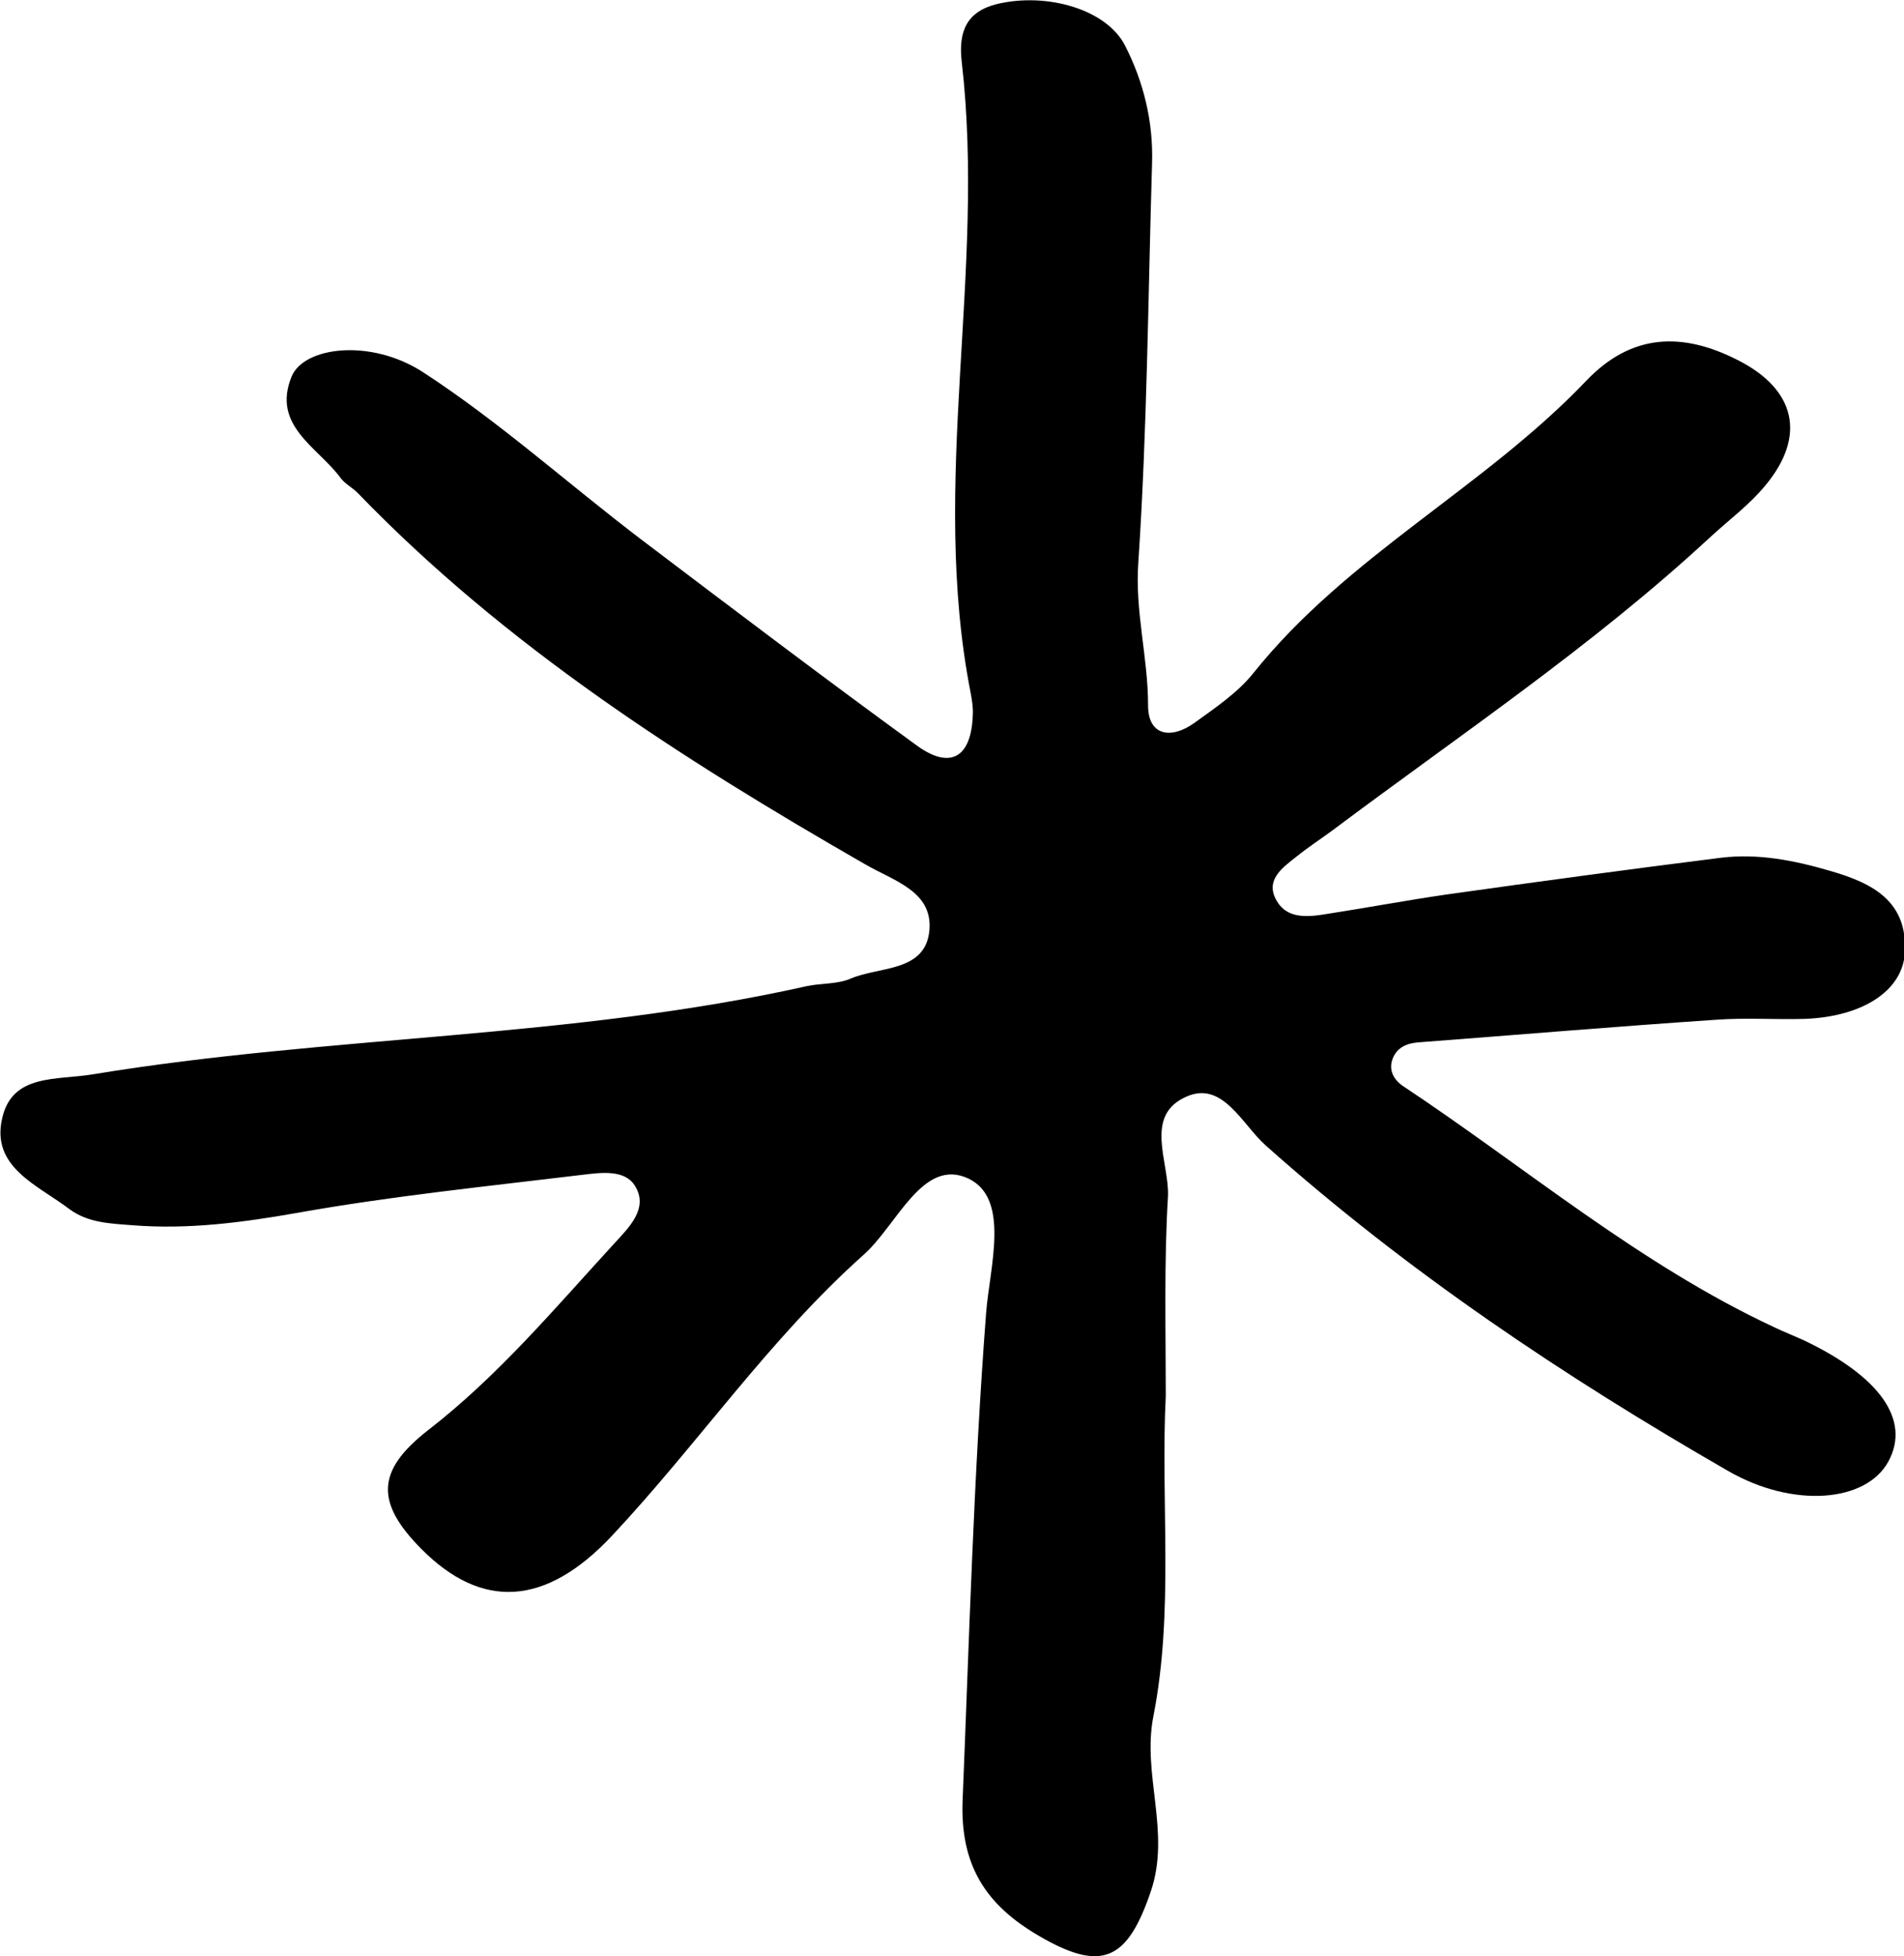<?xml version="1.0" encoding="utf-8"?>
<!-- Generator: Adobe Illustrator 27.9.0, SVG Export Plug-In . SVG Version: 6.00 Build 0)  -->
<svg version="1.1" id="Layer_1" xmlns="http://www.w3.org/2000/svg" xmlns:xlink="http://www.w3.org/1999/xlink" x="0px" y="0px"
	 viewBox="0 0 43.02 44.18" style="enable-background:new 0 0 43.02 44.18;" xml:space="preserve">
<path d="M26.34,31.52c-0.12,2.41,0.19,4.85-0.28,7.24c-0.26,1.32,0.4,2.62-0.06,3.96c-0.53,1.56-1.11,1.83-2.54,0.99
	c-1.18-0.69-1.77-1.58-1.71-3.06c0.15-3.66,0.25-7.33,0.53-10.99c0.08-1.04,0.55-2.58-0.39-3.04c-1.04-0.5-1.62,1.05-2.38,1.72
	c-2.13,1.9-3.74,4.27-5.68,6.34c-1.51,1.61-2.95,1.67-4.31,0.3c-1.03-1.04-1.03-1.76,0.15-2.68c1.59-1.23,2.87-2.76,4.22-4.23
	c0.32-0.35,0.78-0.79,0.45-1.3c-0.23-0.36-0.76-0.29-1.17-0.24c-2.15,0.26-4.32,0.48-6.45,0.86c-1.25,0.22-2.47,0.38-3.73,0.28
	c-0.5-0.04-1-0.05-1.43-0.37c-0.71-0.54-1.77-0.94-1.51-2.05c0.23-1.01,1.23-0.85,2.06-0.99c5.35-0.88,10.81-0.8,16.12-1.99
	c0.33-0.07,0.69-0.04,0.99-0.17c0.65-0.28,1.7-0.14,1.78-1.1c0.07-0.87-0.79-1.1-1.45-1.48c-4.13-2.37-8.13-4.93-11.47-8.39
	c-0.12-0.12-0.28-0.2-0.38-0.33c-0.51-0.7-1.57-1.18-1.11-2.3c0.28-0.67,1.78-0.86,2.96-0.1c1.74,1.13,3.3,2.54,4.96,3.8
	c2.06,1.56,4.12,3.12,6.21,4.64c0.76,0.55,1.23,0.26,1.26-0.7c0.01-0.17-0.02-0.33-0.05-0.5c-0.93-4.74,0.35-9.5-0.2-14.24
	c-0.08-0.69,0.11-1.14,0.8-1.31c1.14-0.27,2.48,0.13,2.89,0.94c0.42,0.82,0.64,1.72,0.61,2.66c-0.09,3-0.11,6.01-0.31,9.01
	c-0.08,1.11,0.22,2.14,0.22,3.23c0,0.69,0.52,0.77,1.04,0.4c0.47-0.34,0.98-0.68,1.34-1.13c2.12-2.65,5.21-4.18,7.52-6.6
	c1.03-1.08,2.18-1.1,3.42-0.47c1.31,0.66,1.56,1.71,0.63,2.83c-0.37,0.45-0.85,0.8-1.28,1.2c-2.64,2.44-5.63,4.44-8.5,6.59
	c-0.27,0.2-0.55,0.38-0.81,0.59c-0.33,0.26-0.73,0.54-0.45,1.01c0.24,0.41,0.71,0.36,1.13,0.29c0.91-0.14,1.81-0.31,2.71-0.44
	c2.06-0.29,4.13-0.57,6.2-0.83c0.84-0.1,1.65,0.06,2.47,0.3c0.97,0.28,1.74,0.69,1.68,1.84c-0.05,0.87-0.96,1.45-2.26,1.5
	c-0.67,0.02-1.34-0.03-2.01,0.02c-2.24,0.15-4.48,0.34-6.72,0.51c-0.26,0.02-0.48,0.11-0.58,0.36c-0.11,0.27,0.03,0.5,0.25,0.64
	c2.77,1.84,5.32,4.01,8.36,5.43c0.23,0.11,0.46,0.2,0.68,0.3c1.72,0.82,2.41,1.8,1.91,2.73c-0.5,0.93-2.16,1.07-3.64,0.21
	c-3.7-2.13-7.23-4.49-10.43-7.34c-0.53-0.47-0.97-1.46-1.78-1.11c-0.99,0.42-0.4,1.48-0.43,2.25C26.3,28.5,26.34,30.01,26.34,31.52z
	"/>
</svg>
